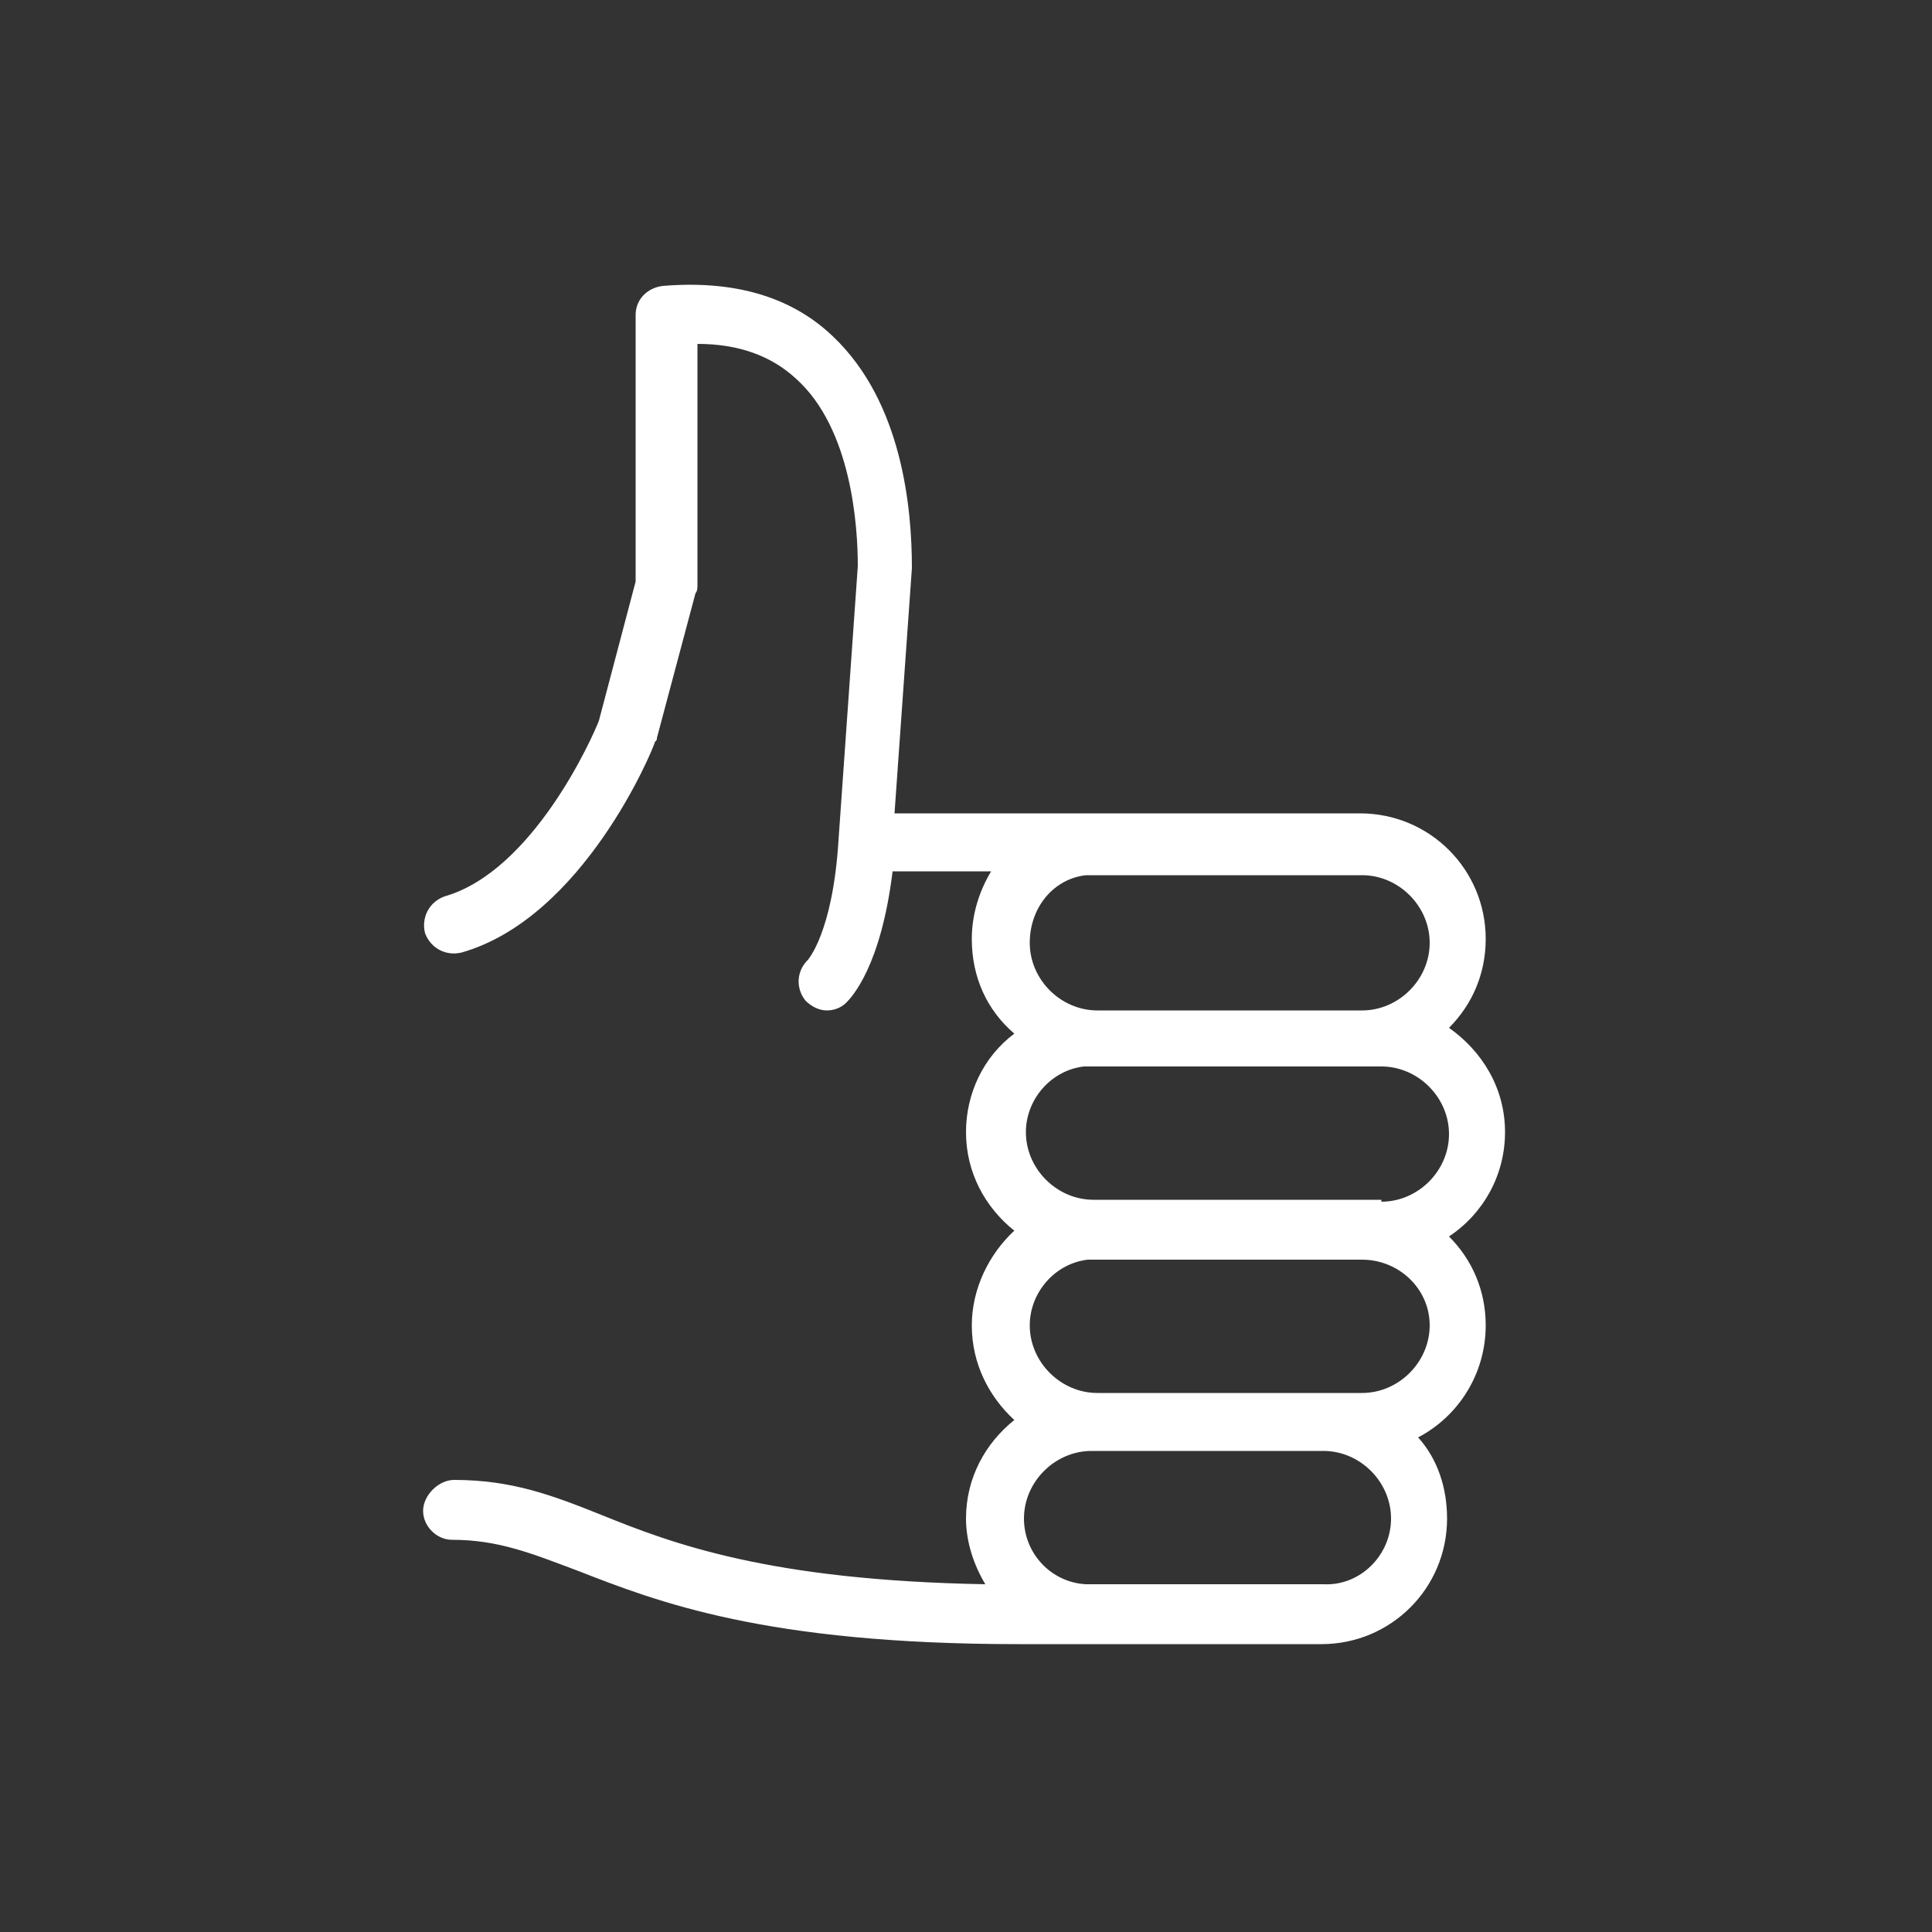 <svg height='100px' width='100px'  fill="#ffffff" xmlns="http://www.w3.org/2000/svg" xmlns:xlink="http://www.w3.org/1999/xlink" version="1.1" x="0px" y="0px" viewBox="0 0 100 100" enable-background="new 0 0 100 100" xml:space="preserve"><rect x="0" y="0" width="100" height="100" fill="#333333" stroke="none"/><path d="M23.5,76.6c3,0,5.1,0.8,7.6,1.8c3.7,1.5,8.7,3.4,19.9,3.6c-0.6-1-1-2.2-1-3.4c0-2.1,1-3.9,2.5-5.1c-1.3-1.2-2.2-2.9-2.2-4.9  c0-1.9,0.9-3.7,2.2-4.9c-1.5-1.2-2.5-3-2.5-5.1c0-2,0.9-3.9,2.5-5.1c-1.4-1.2-2.2-2.9-2.2-4.9c0-1.3,0.4-2.5,1-3.5h-5.1  c-0.6,4.9-2.1,6.5-2.4,6.8c-0.3,0.3-0.7,0.4-1,0.4c-0.4,0-0.8-0.2-1.1-0.5c-0.5-0.6-0.5-1.5,0.1-2.1c0,0,1.3-1.4,1.6-6.2l1-14.2  c0-2-0.3-7.1-3.2-9.7c-1.3-1.2-3-1.8-5.1-1.8l0,12.5c0,0.1,0,0.3-0.1,0.4l-2,7.5c0,0.1,0,0.1-0.1,0.2c-0.1,0.4-3.7,9.1-10,10.9  c-0.8,0.2-1.6-0.2-1.9-1c-0.2-0.8,0.2-1.6,1-1.9c4.6-1.3,7.7-8.3,8-9.1l1.9-7.2l0-13.8c0-0.8,0.6-1.4,1.4-1.5  c3.6-0.3,6.6,0.5,8.8,2.6c3.6,3.4,4.1,8.9,4.1,12l-0.9,12.7h24.1c3.6,0,6.5,2.9,6.5,6.5c0,1.8-0.7,3.4-1.9,4.6  c1.7,1.2,2.9,3.1,2.9,5.4c0,2.2-1.1,4.2-2.9,5.4c1.2,1.2,1.9,2.8,1.9,4.6c0,2.5-1.4,4.7-3.5,5.8c1,1.1,1.5,2.6,1.5,4.2  c0,3.6-2.9,6.5-6.5,6.5l-15.7,0c-13.1,0-18.7-2.2-22.8-3.8c-2.4-0.9-4.1-1.6-6.5-1.6c-0.8,0-1.5-0.7-1.5-1.5S22.7,76.6,23.5,76.6z   M71.5,62.2c1.9,0,3.5-1.6,3.5-3.5c0-1.9-1.6-3.5-3.5-3.5l-15.4,0c-1.7,0.2-3,1.7-3,3.4c0,1.9,1.6,3.5,3.5,3.5H71.5z M70.5,45.3  H56.2c-1.7,0.2-2.9,1.7-2.9,3.5c0,1.9,1.6,3.5,3.5,3.5h13.7c1.9,0,3.5-1.6,3.5-3.5S72.4,45.3,70.5,45.3z M70.5,65.2l-14.2,0  c-1.7,0.2-3,1.7-3,3.4c0,1.9,1.6,3.5,3.5,3.5h13.7c1.9,0,3.5-1.6,3.5-3.5C74,66.7,72.4,65.2,70.5,65.2z M72,78.6  c0-1.9-1.6-3.5-3.5-3.5h-12c-1.9,0-3.5,1.6-3.5,3.5c0,1.8,1.4,3.3,3.2,3.4l12.3,0C70.4,82.1,72,80.5,72,78.6z"></path></svg>